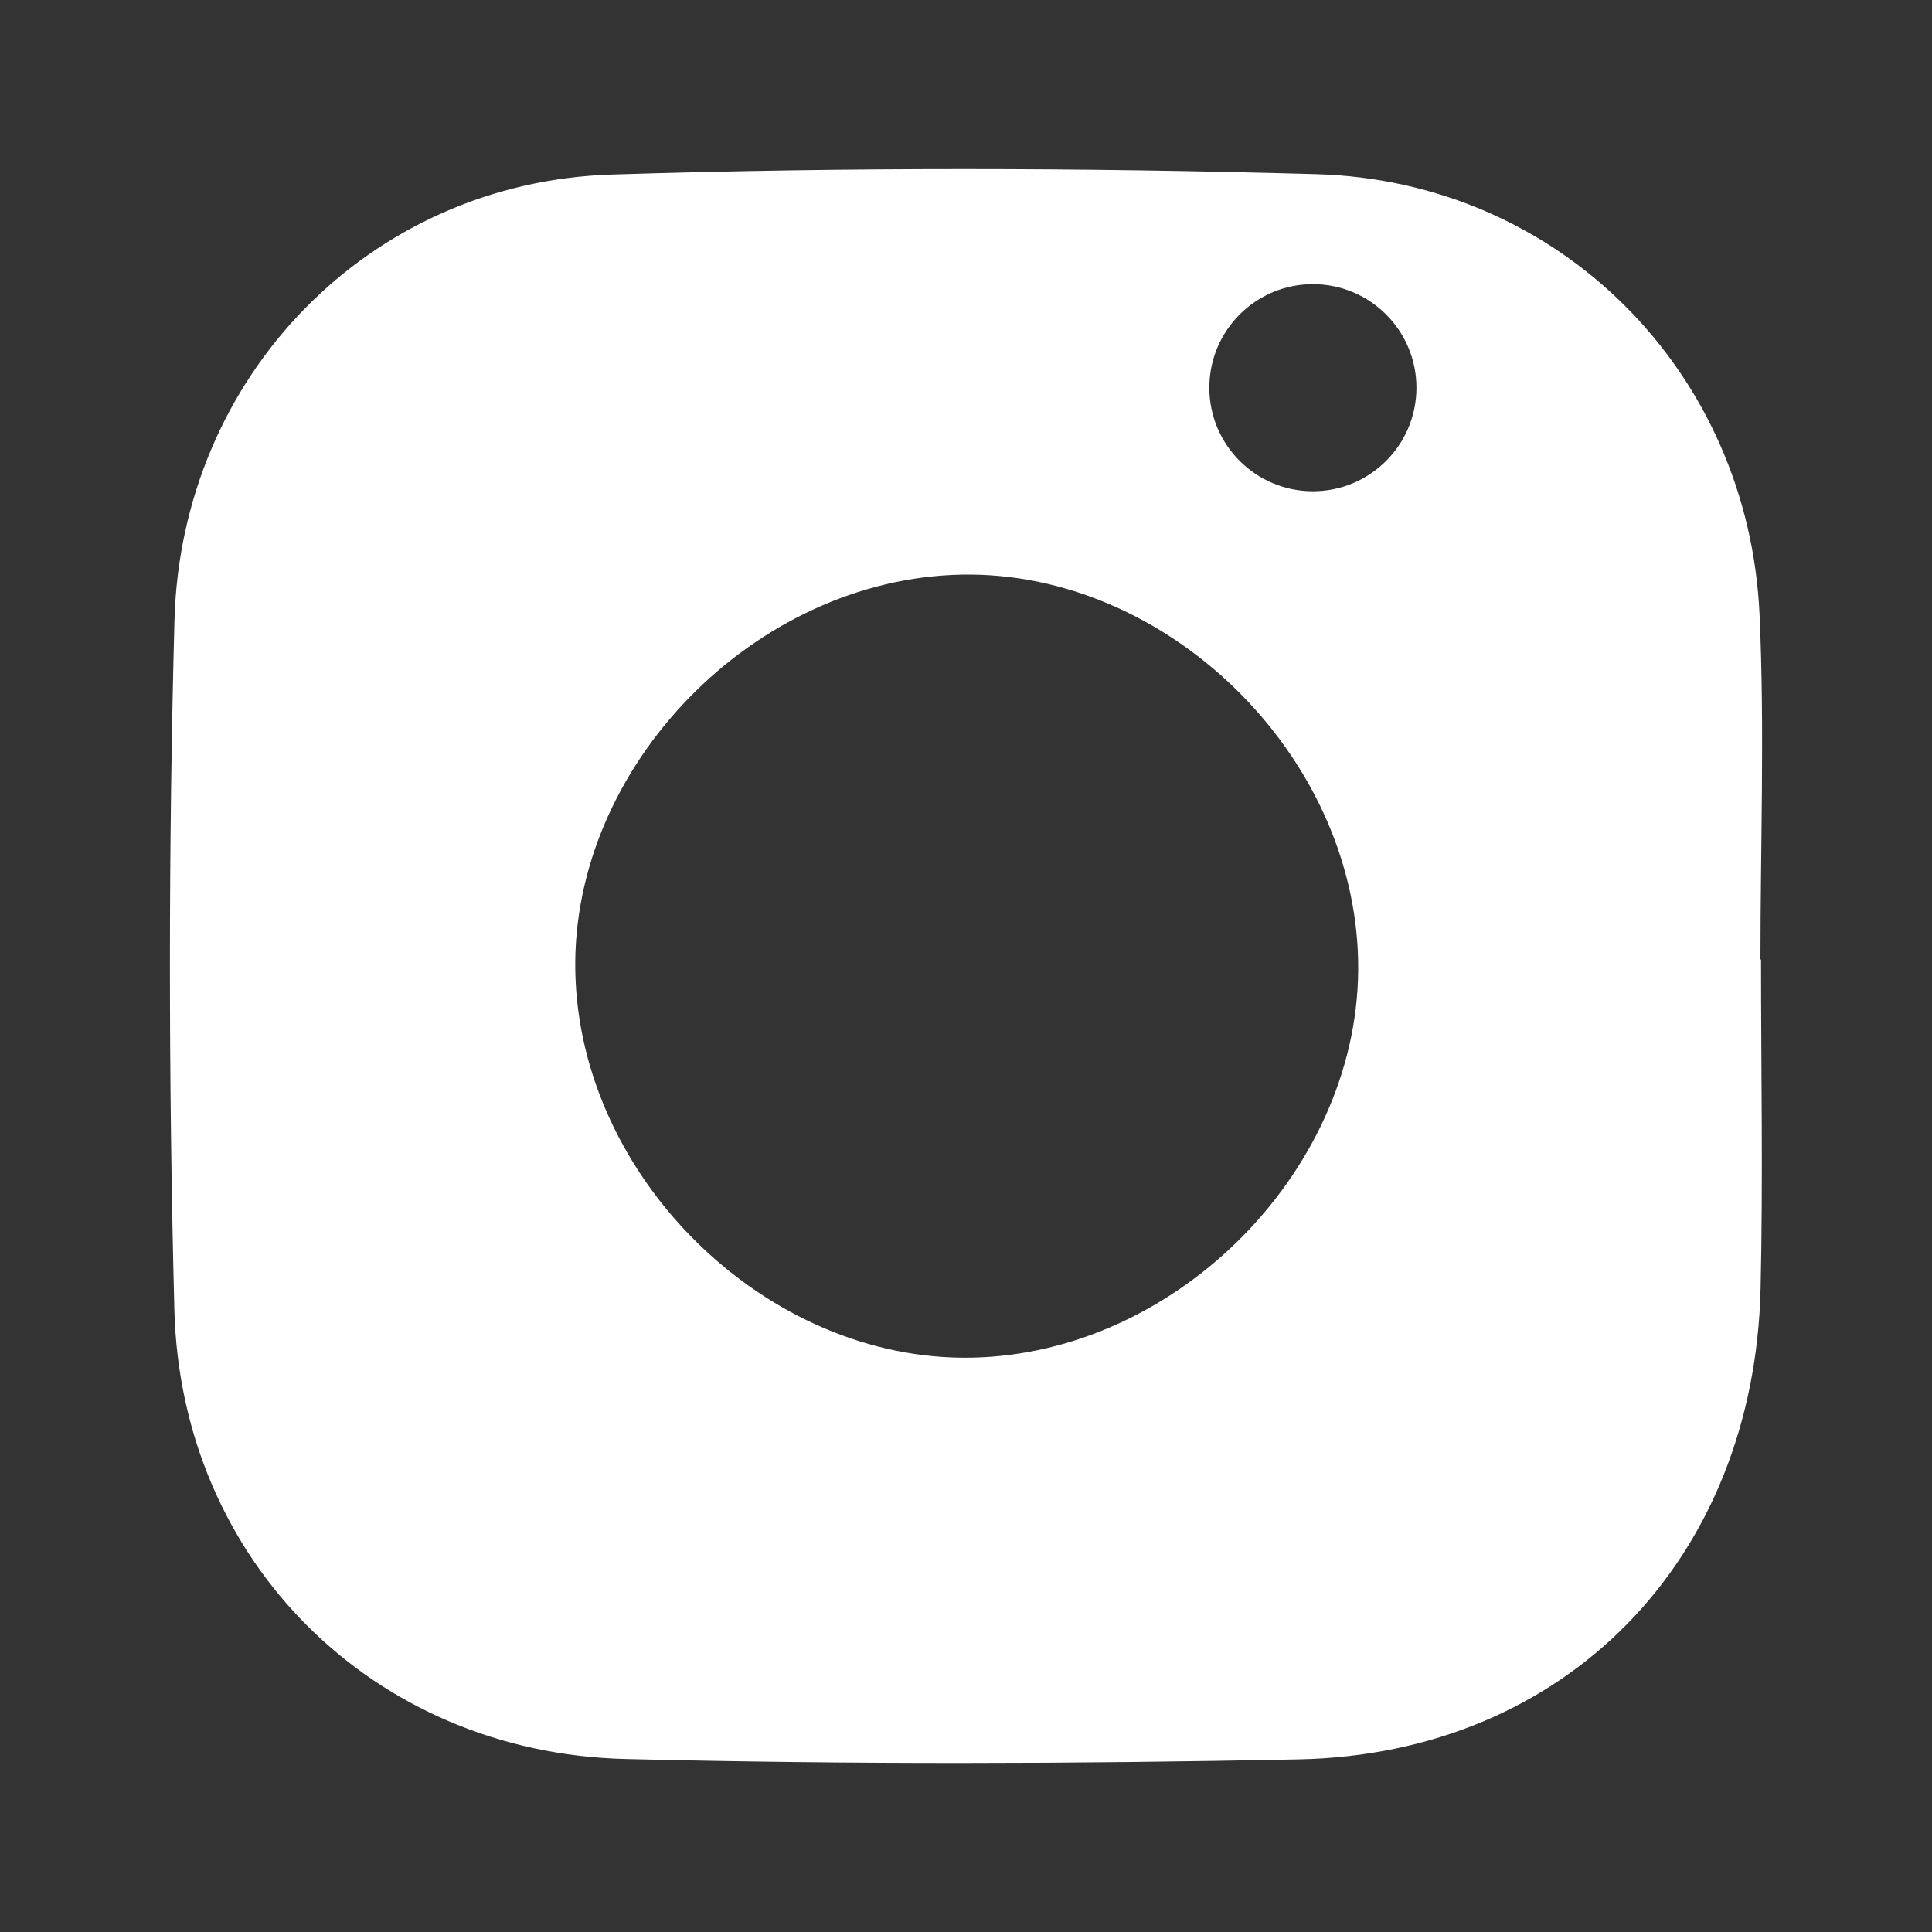 <?xml version="1.0" encoding="UTF-8"?><svg id="Instagram" xmlns="http://www.w3.org/2000/svg" viewBox="0 0 400 400"><rect x="0" y="0" width="400" height="400" fill="#333333" stroke="none"/><defs><style>.cls-1{fill:#fff;}</style></defs><path class="cls-1" d="m364.48,198.64c0-23.78.88-47.6-.18-71.33-2.25-50.26-41.34-89.83-91.78-91.25-48.6-1.37-97.3-1.46-145.89.08-50.12,1.59-89.16,41.68-90.51,92.35-1.26,47.52-1.24,95.13-.02,142.66,1.34,52.07,41.22,91.73,93.32,93.03,46.45,1.15,92.96,1.02,139.42.08,55.41-1.12,94.39-41.37,95.67-97.52.52-22.69.09-45.4.09-68.09h-.11Zm-163.3,82.45c-42.38.82-81.26-37.09-82.07-80.03-.81-42.4,37.09-81.28,80.01-82.09,42.41-.8,81.27,37.09,82.07,80.03.8,42.41-37.07,81.26-80.01,82.09Zm70.64-179.38c-11.84,0-21.44-9.6-21.44-21.44s9.6-21.44,21.44-21.44,21.44,9.6,21.44,21.44-9.6,21.44-21.44,21.44Z"/></svg>